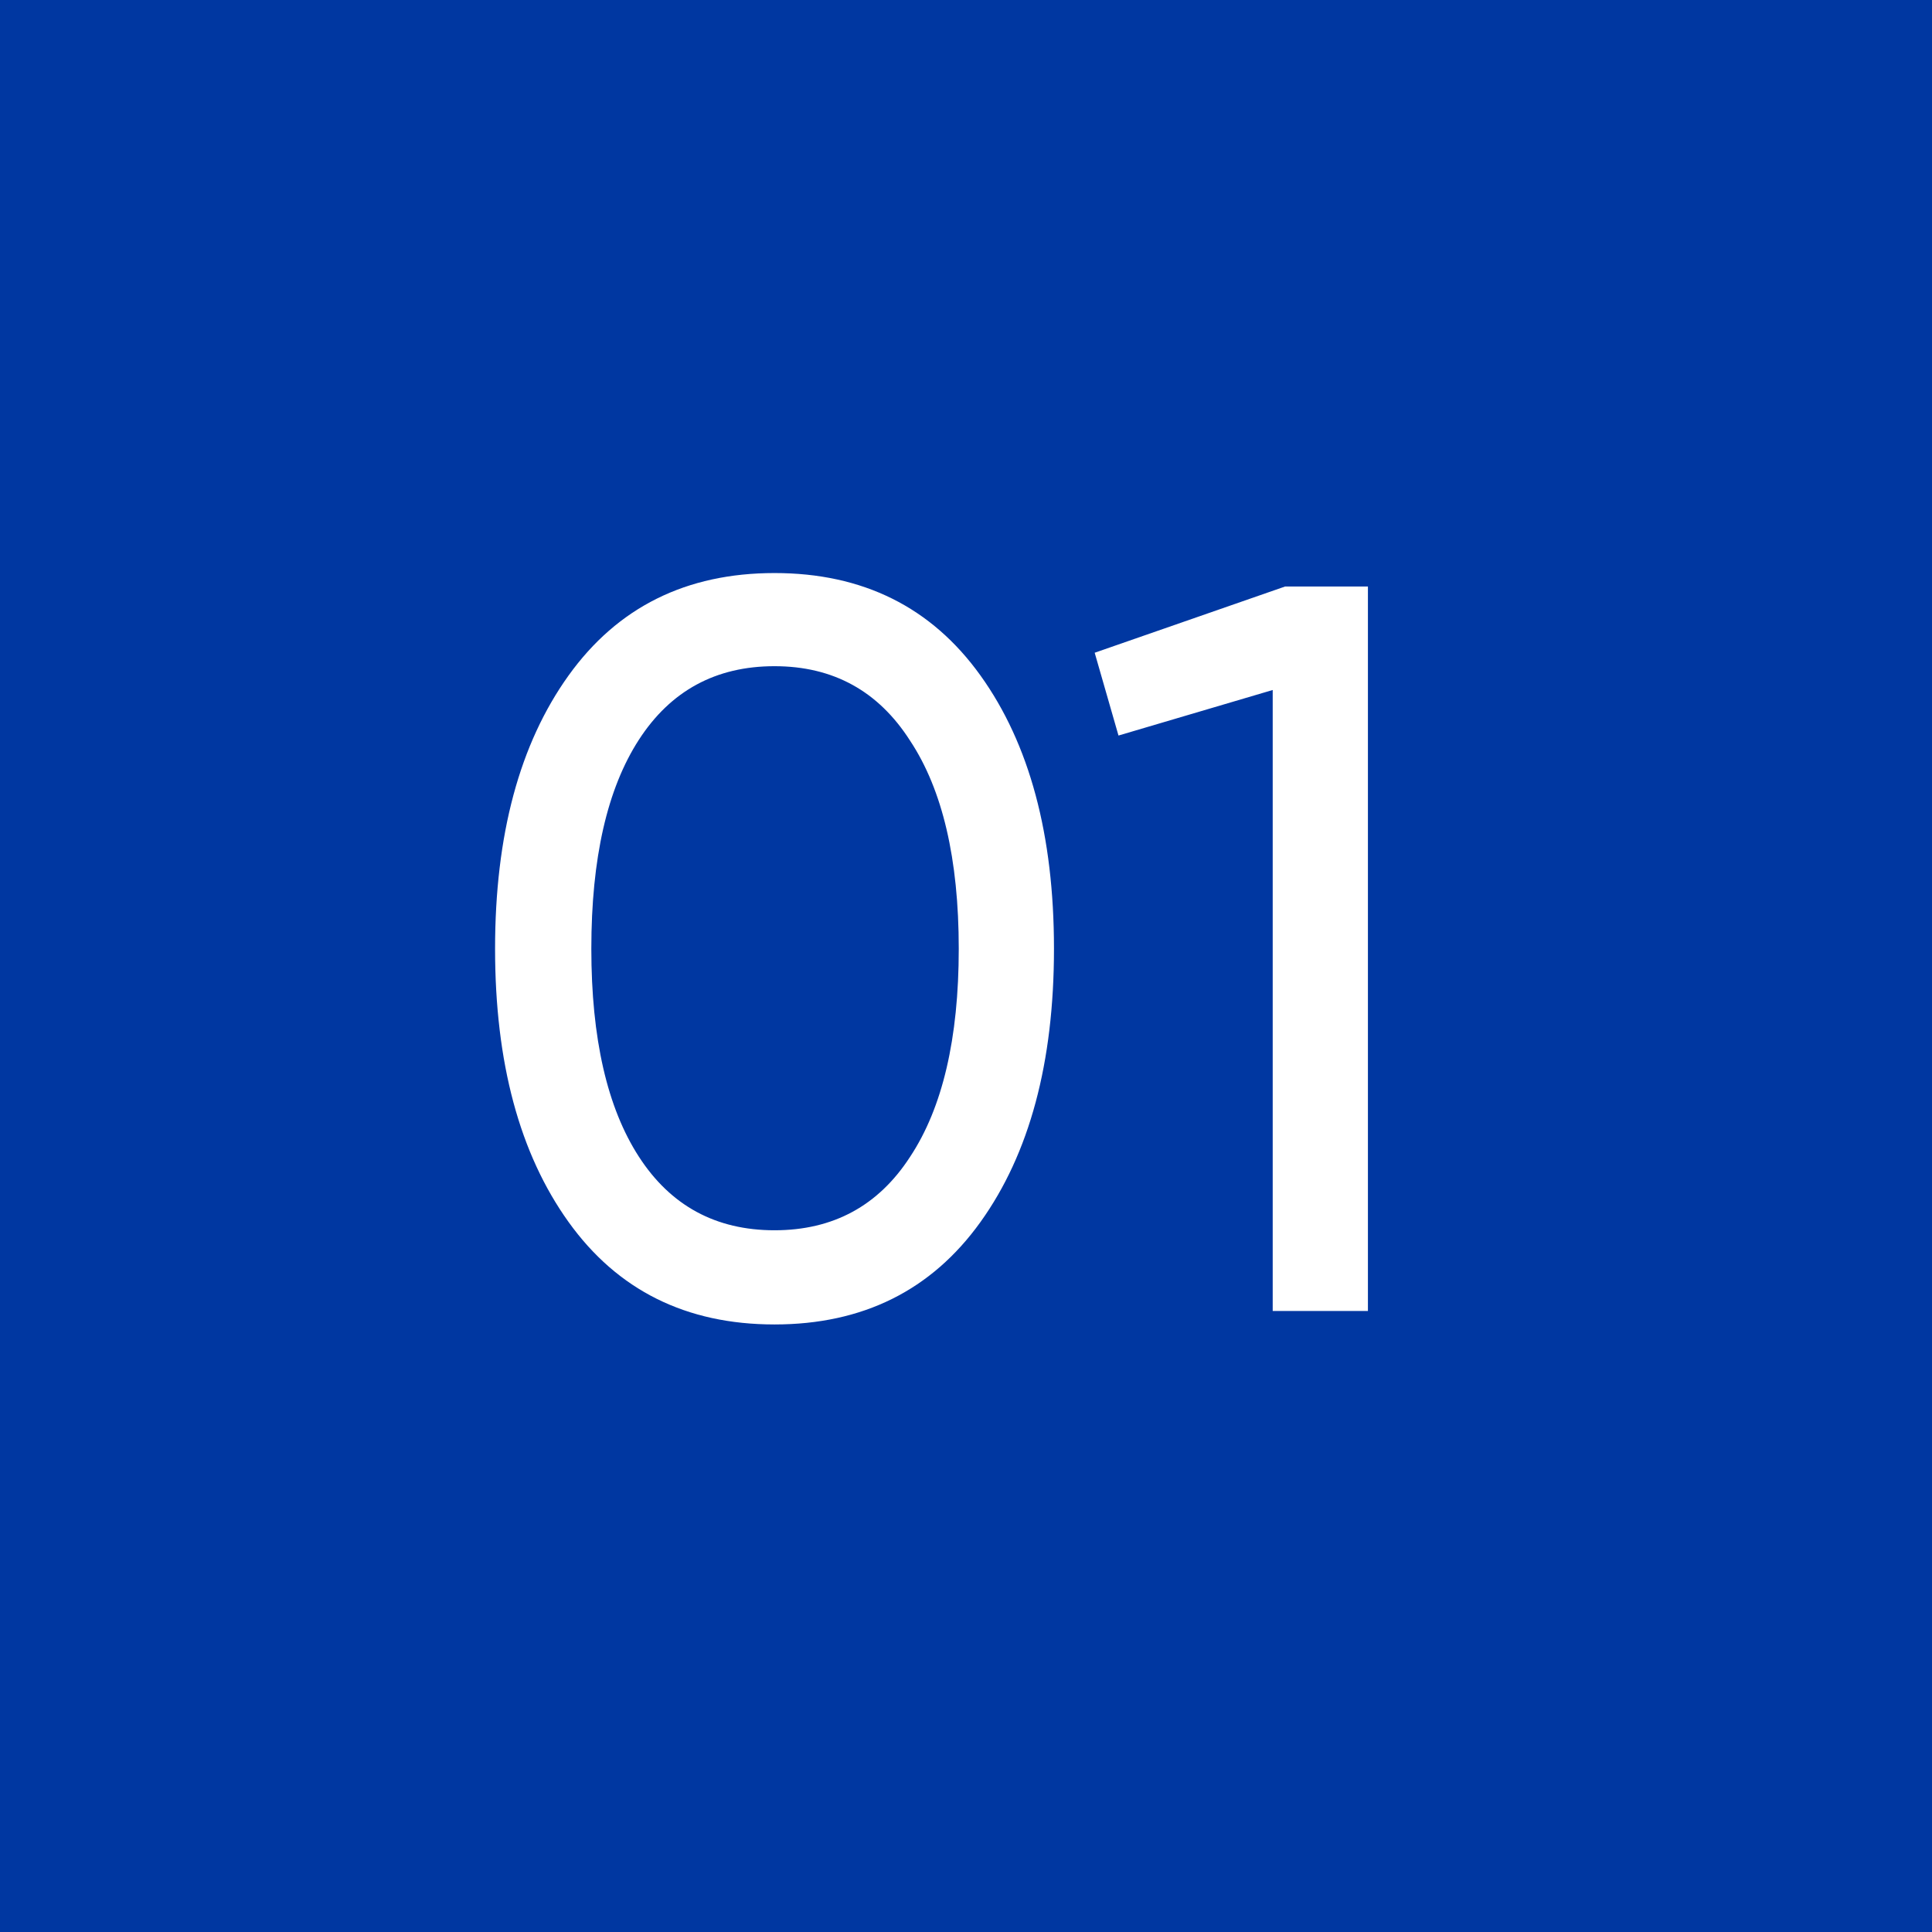 <svg width="56" height="56" fill="none" xmlns="http://www.w3.org/2000/svg">
    <path fill="#0037A1" d="M0 0h56v56H0z"/>
    <path d="M28.42 35.42c-1.42 1.98-3.41 2.97-5.97 2.97-2.56 0-4.55-.99-5.97-2.97-1.42-1.98-2.13-4.62-2.13-7.92s.71-5.94 2.13-7.92c1.42-1.98 3.41-2.97 5.97-2.97 2.56 0 4.55.99 5.97 2.97 1.42 1.98 2.13 4.62 2.13 7.92s-.71 5.94-2.13 7.92Zm-9.9-1.89c.92 1.42 2.23 2.13 3.93 2.13 1.7 0 3.01-.71 3.93-2.13.94-1.42 1.41-3.43 1.41-6.03s-.47-4.61-1.41-6.03c-.92-1.44-2.23-2.16-3.93-2.16-1.7 0-3.01.71-3.93 2.13-.92 1.42-1.38 3.44-1.38 6.06 0 2.6.46 4.61 1.38 6.03ZM37.25 17h2.4v21h-2.76V20l-4.47 1.32-.69-2.4L37.25 17Z" fill="#fff"/>
</svg>
